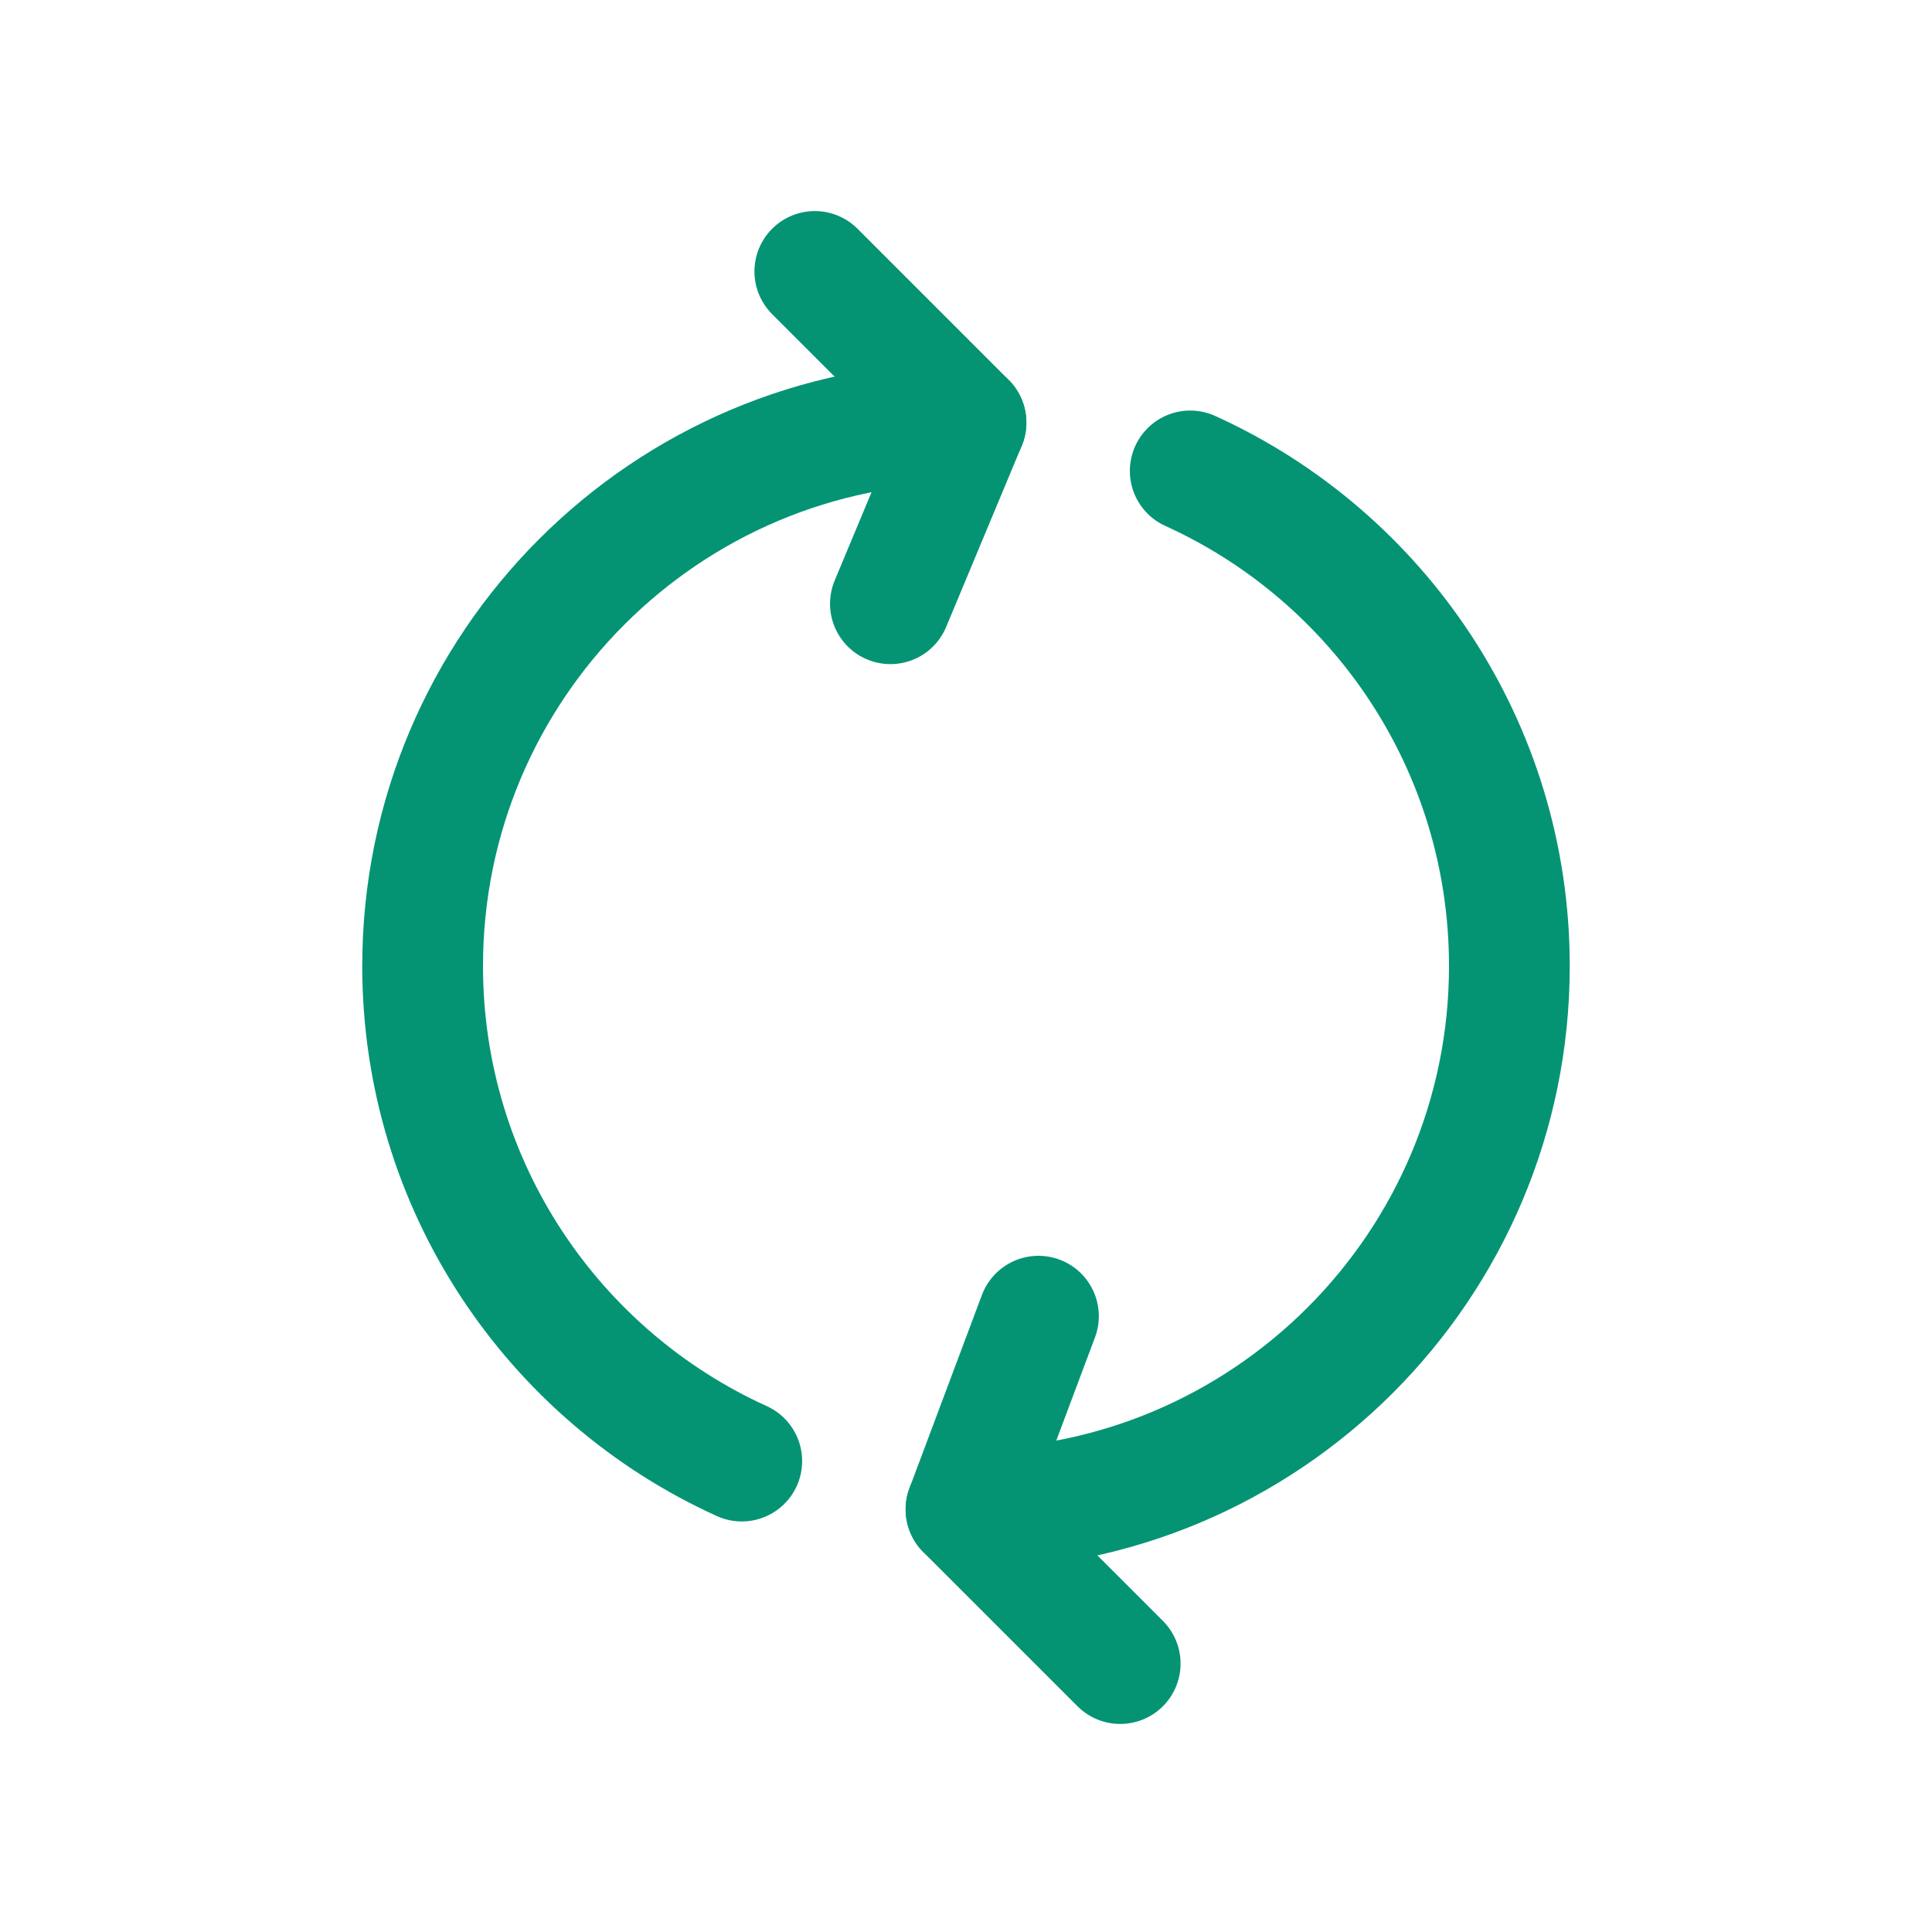 <svg xmlns="http://www.w3.org/2000/svg" width="16" height="16" viewBox="0 0 16 16">
  <g fill="none" fill-rule="evenodd" stroke-linecap="round">
    <path stroke="#049474" d="M2.357,8.6 C3.916,7.893 5,6.323 5,4.5 C5,2.015 2.985,0 0.5,0" transform="matrix(-1 0 0 1 8.5 3.5)"/>
    <path stroke="#049474" d="M8 3.5L6.748 2.248M8 3.5L7.374 5M9.277 13.777L8 12.5M8.6 10.9L8 12.5"/>
    <path stroke="#049474" d="M2.357,8.6 C3.916,7.893 5,6.323 5,4.5 C5,2.015 2.985,0 0.5,0" transform="matrix(1 0 0 -1 7.5 12.5)"/>
  </g>
</svg>
